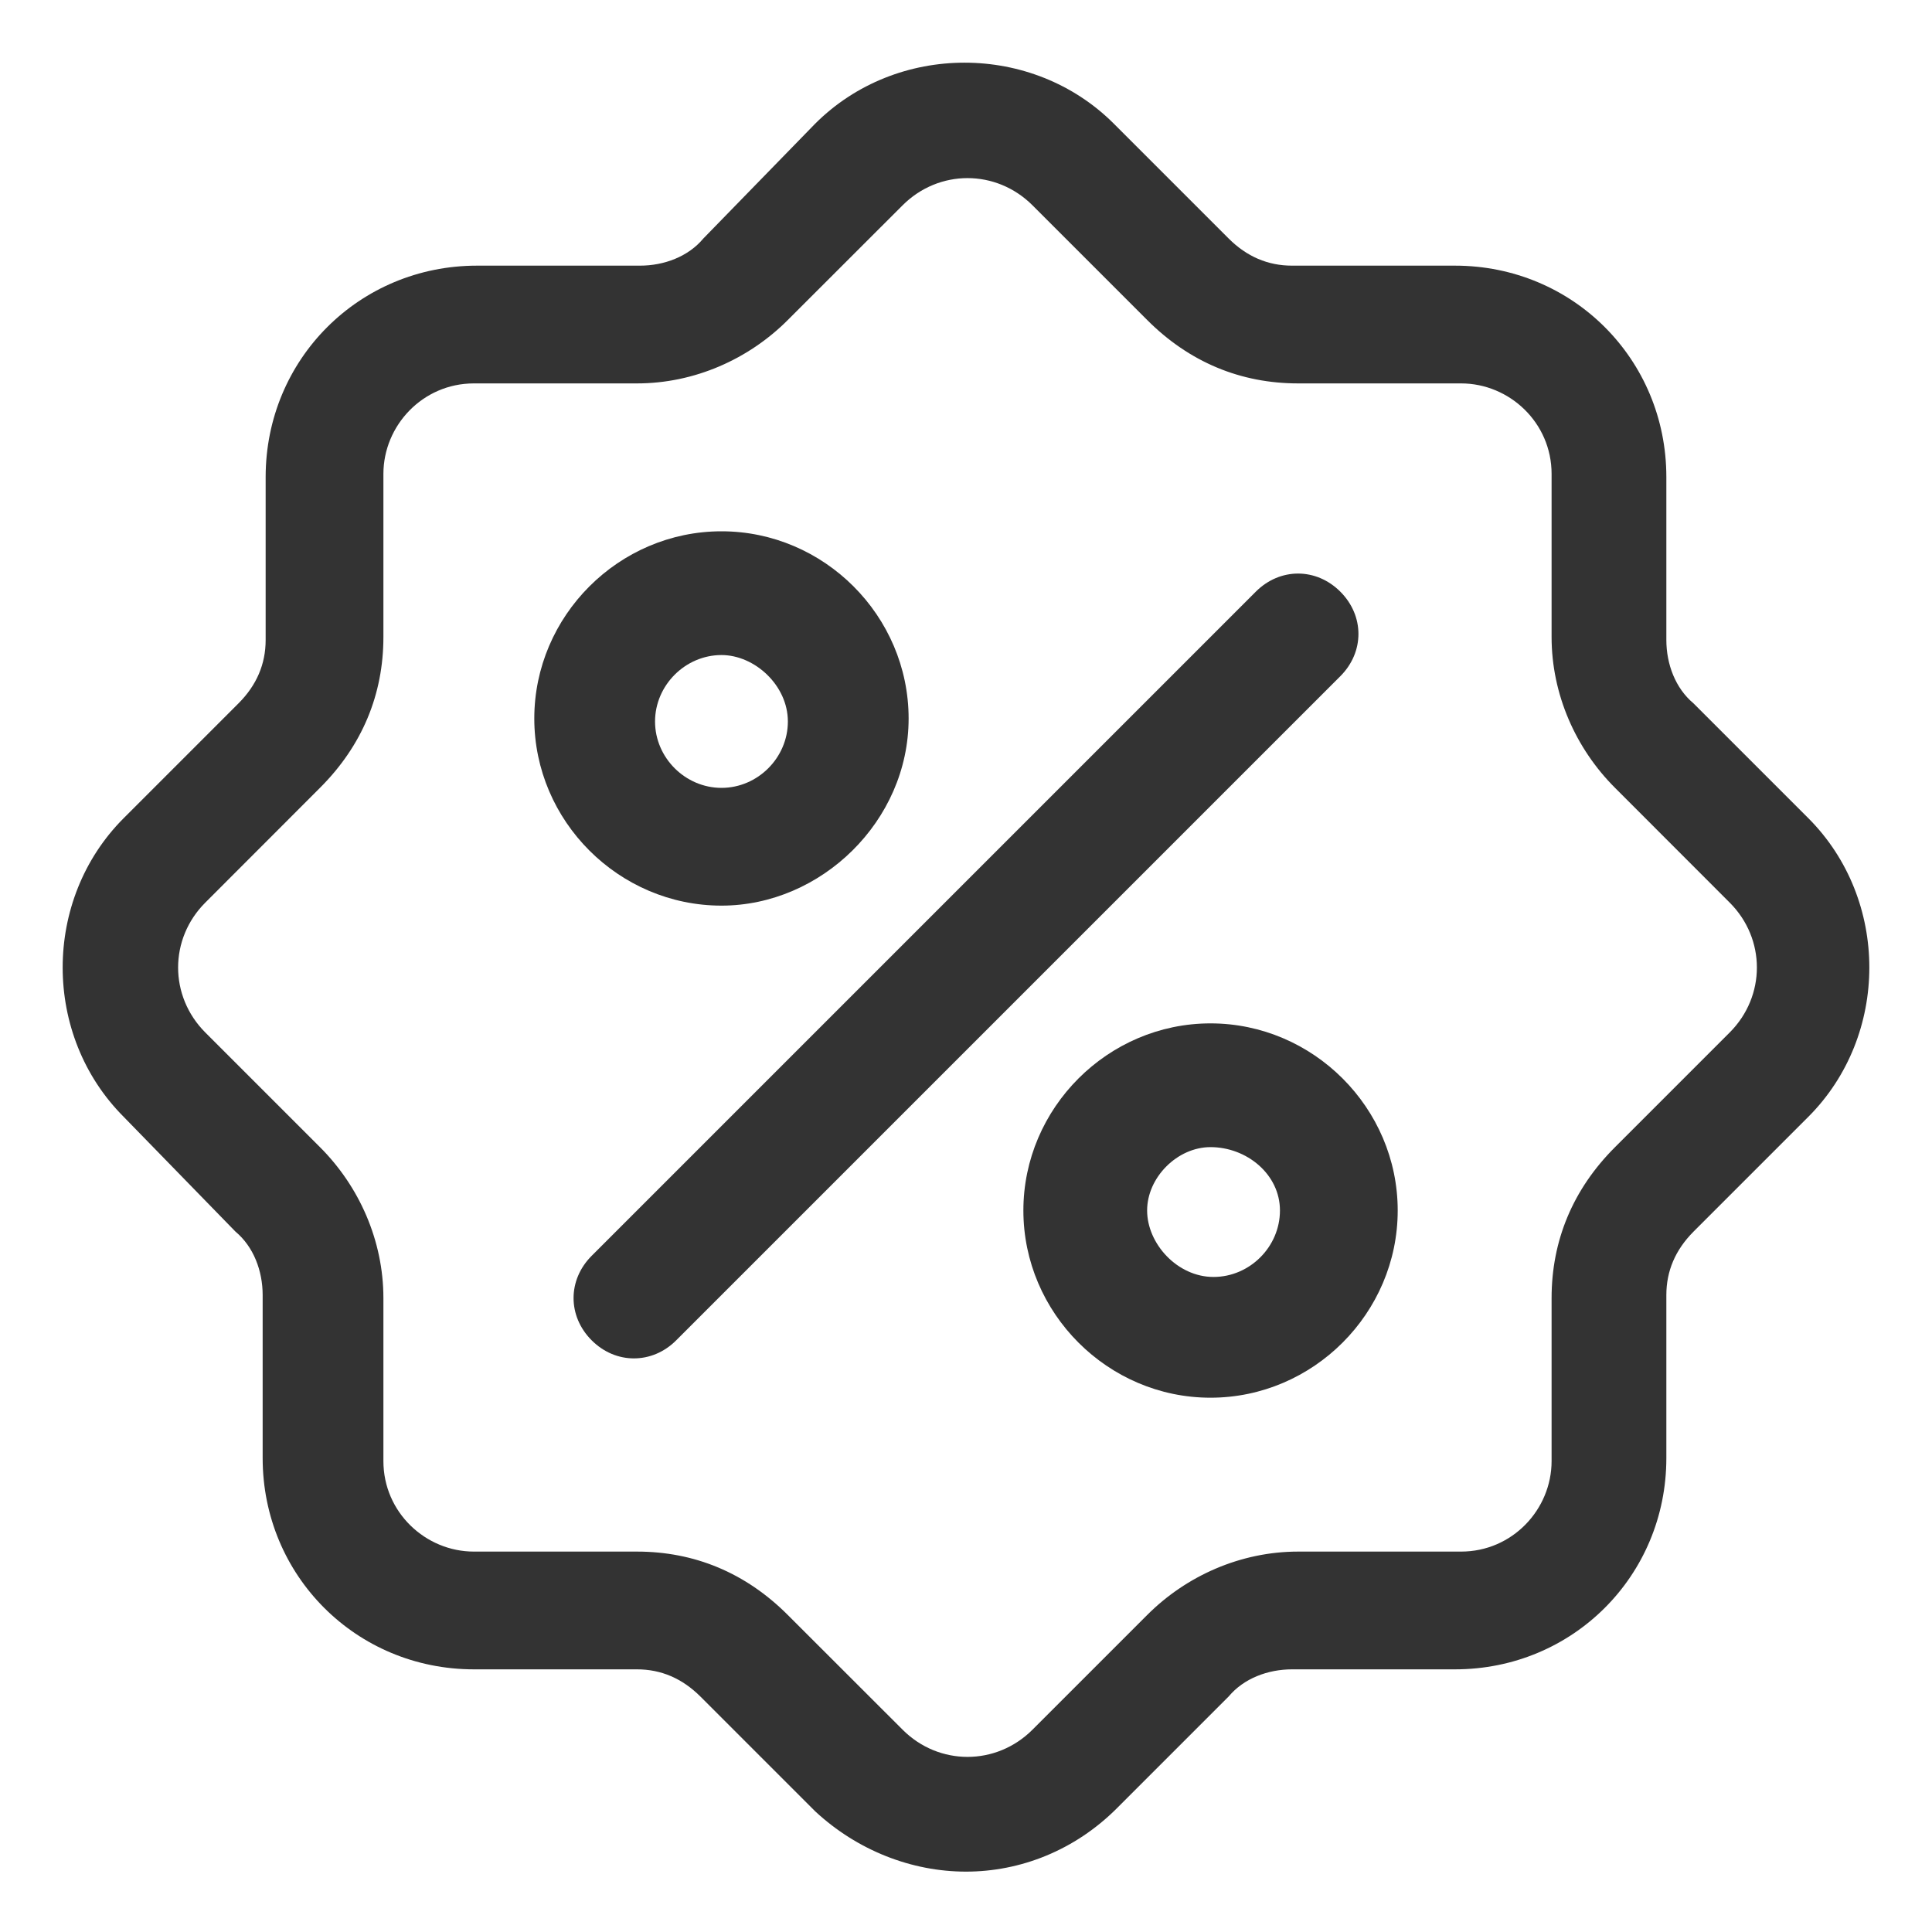 <svg width="20" height="20" viewBox="0 0 20 20" fill="none" xmlns="http://www.w3.org/2000/svg">
<path d="M10 19.375C9.438 19.375 8.875 19.156 8.438 18.75L7.25 17.562C7.062 17.375 6.844 17.281 6.594 17.281H4.906C3.688 17.281 2.719 16.312 2.719 15.094V13.406C2.719 13.156 2.625 12.906 2.438 12.75L1.281 11.562C0.438 10.719 0.438 9.312 1.281 8.469L2.469 7.281C2.656 7.094 2.75 6.875 2.75 6.625V4.938C2.75 3.719 3.719 2.75 4.938 2.75H6.625C6.875 2.75 7.125 2.656 7.281 2.469L8.438 1.281C9.281 0.438 10.688 0.438 11.531 1.281L12.719 2.469C12.906 2.656 13.125 2.75 13.375 2.75H15.062C16.281 2.75 17.25 3.719 17.25 4.938V6.625C17.25 6.875 17.344 7.125 17.531 7.281L18.719 8.469C19.562 9.312 19.562 10.719 18.719 11.562L17.531 12.75C17.344 12.938 17.25 13.156 17.25 13.406V15.094C17.25 16.312 16.281 17.281 15.062 17.281H13.375C13.125 17.281 12.875 17.375 12.719 17.562L11.562 18.719C11.125 19.156 10.562 19.375 10 19.375ZM4.906 3.969C4.375 3.969 3.969 4.406 3.969 4.906V6.594C3.969 7.188 3.75 7.719 3.312 8.156L2.125 9.344C1.75 9.719 1.75 10.312 2.125 10.688L3.312 11.875C3.719 12.281 3.969 12.844 3.969 13.438V15.125C3.969 15.656 4.406 16.062 4.906 16.062H6.594C7.188 16.062 7.719 16.281 8.156 16.719L9.344 17.906C9.719 18.281 10.312 18.281 10.688 17.906L11.875 16.719C12.281 16.312 12.844 16.062 13.438 16.062H15.125C15.656 16.062 16.062 15.625 16.062 15.125V13.438C16.062 12.844 16.281 12.312 16.719 11.875L17.906 10.688C18.281 10.312 18.281 9.719 17.906 9.344L16.719 8.156C16.312 7.75 16.062 7.188 16.062 6.594V4.906C16.062 4.375 15.625 3.969 15.125 3.969H13.438C12.844 3.969 12.312 3.75 11.875 3.312L10.688 2.125C10.312 1.75 9.719 1.75 9.344 2.125L8.156 3.312C7.75 3.719 7.188 3.969 6.594 3.969H4.906Z" fill="#333333"/>
<path d="M6.562 14.062C6.406 14.062 6.25 14 6.125 13.875C5.875 13.625 5.875 13.25 6.125 13L13 6.125C13.25 5.875 13.625 5.875 13.875 6.125C14.125 6.375 14.125 6.75 13.875 7L7 13.875C6.875 14 6.719 14.062 6.562 14.062Z" fill="#333333"/>
<path d="M12.531 14.469C11.469 14.469 10.594 13.594 10.594 12.531C10.594 11.469 11.469 10.594 12.531 10.594C13.594 10.594 14.469 11.469 14.469 12.531C14.469 13.594 13.594 14.469 12.531 14.469ZM12.531 11.875C12.188 11.875 11.875 12.188 11.875 12.531C11.875 12.875 12.188 13.219 12.562 13.219C12.938 13.219 13.25 12.906 13.25 12.531C13.25 12.156 12.906 11.875 12.531 11.875Z" fill="#333333"/>
<path d="M7.469 9.375C6.406 9.375 5.531 8.5 5.531 7.438C5.531 6.375 6.406 5.5 7.469 5.5C8.531 5.5 9.406 6.375 9.406 7.438C9.406 8.5 8.5 9.375 7.469 9.375ZM7.469 6.781C7.094 6.781 6.781 7.094 6.781 7.469C6.781 7.844 7.094 8.156 7.469 8.156C7.844 8.156 8.156 7.844 8.156 7.469C8.156 7.094 7.812 6.781 7.469 6.781Z" fill="#333333"/>
</svg>
